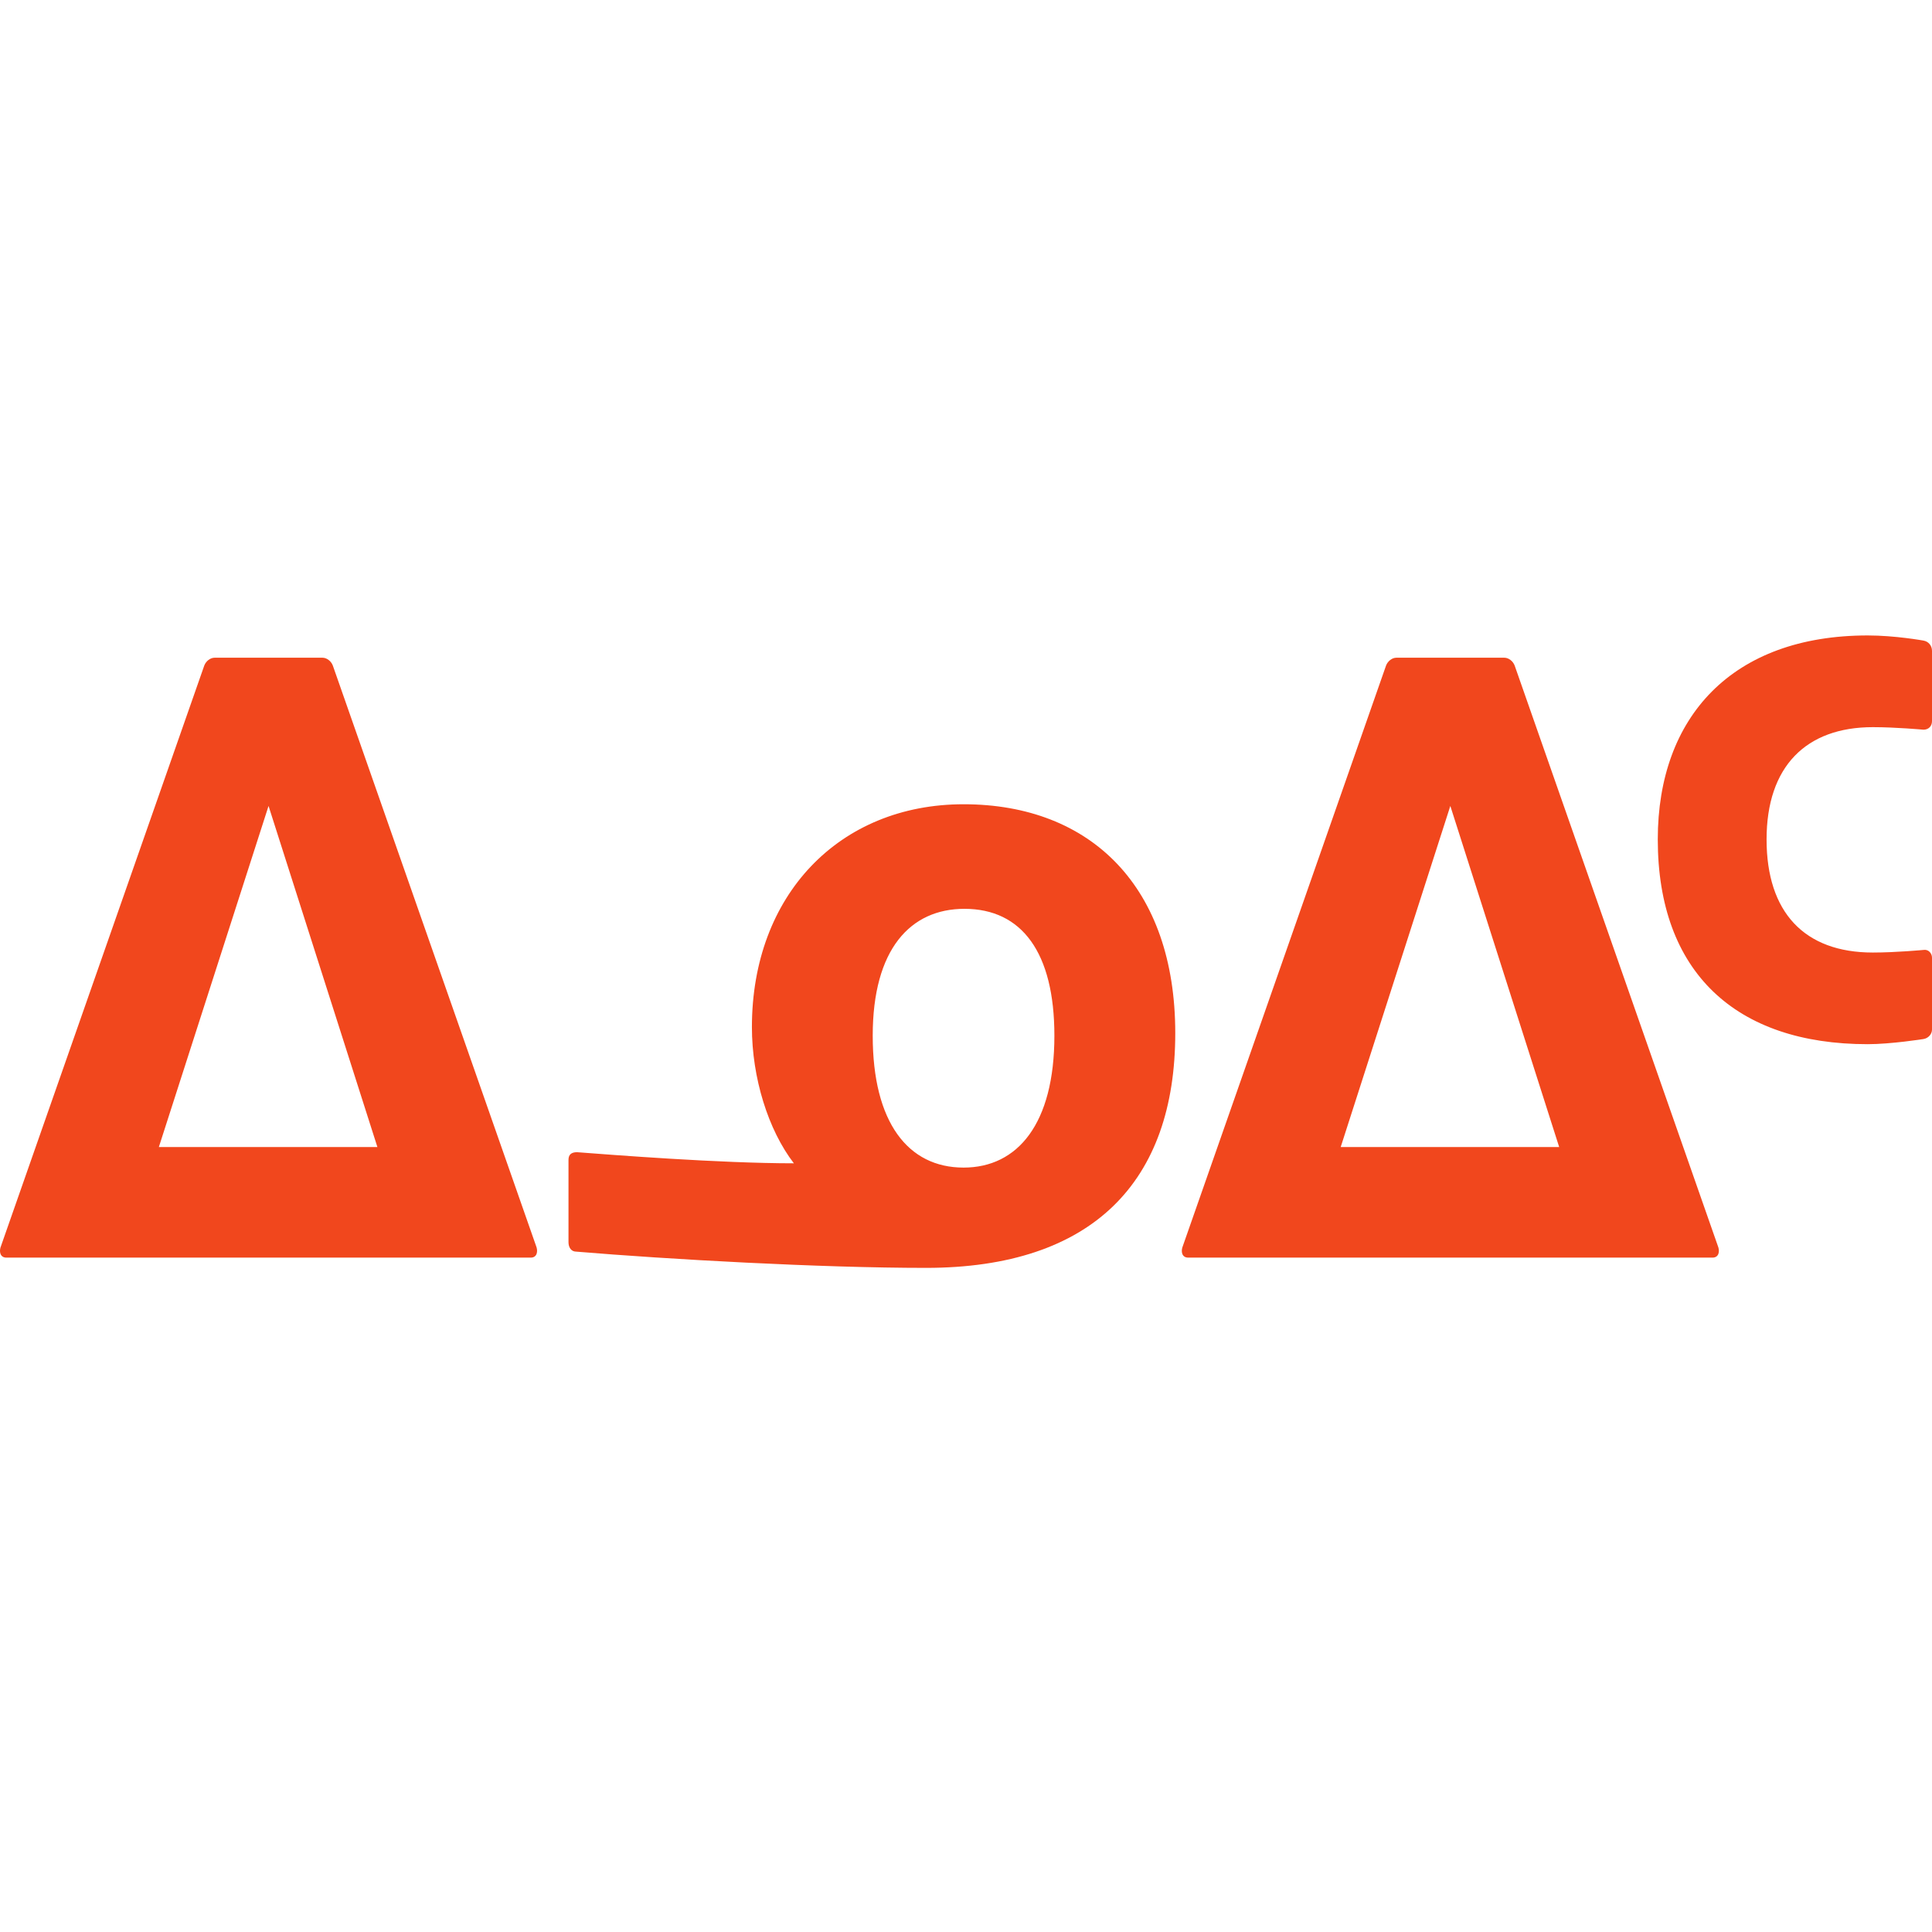 <svg width="32" height="32" viewBox="0 0 32 32" fill="none" xmlns="http://www.w3.org/2000/svg">
<g clip-path="url(#clip0)">
<path d="M3.554 10.894C3.483 10.894 3.412 10.95 3.384 11.022L0.019 20.631C-0.024 20.731 0.005 20.83 0.104 20.83H8.792C8.891 20.83 8.919 20.731 8.877 20.631L5.512 11.022C5.484 10.95 5.413 10.894 5.342 10.894H3.554ZM23.128 10.894C23.057 10.894 22.986 10.95 22.958 11.022L19.594 20.631C19.551 20.731 19.579 20.83 19.679 20.83H28.366C28.465 20.83 28.494 20.731 28.451 20.631L25.087 11.022C25.059 10.95 24.988 10.894 24.917 10.894H23.128ZM15.96 13.321C13.902 13.321 12.454 14.825 12.454 17.012C12.454 17.849 12.723 18.715 13.149 19.268C11.915 19.268 10.126 19.127 9.558 19.084C9.459 19.084 9.416 19.127 9.416 19.212V20.575C9.416 20.659 9.459 20.731 9.544 20.731C11.063 20.858 13.589 21 15.335 21C18.103 21 19.466 19.567 19.466 17.111C19.466 14.698 18.075 13.321 15.96 13.321ZM31.02 12.044C31.403 12.044 31.858 12.086 31.858 12.086C31.943 12.086 32 12.029 32 11.944V10.78C32 10.695 31.943 10.624 31.858 10.61C31.858 10.61 31.39 10.525 30.935 10.525C28.692 10.525 27.458 11.873 27.458 13.903C27.458 16.104 28.75 17.295 30.935 17.295C31.319 17.295 31.858 17.21 31.858 17.21C31.943 17.196 32 17.125 32 17.054V15.862C32 15.791 31.943 15.72 31.858 15.734C31.858 15.734 31.403 15.777 31.02 15.777C29.885 15.777 29.26 15.11 29.26 13.903C29.26 12.696 29.913 12.044 31.02 12.044ZM15.96 19.339C15.037 19.339 14.455 18.587 14.455 17.154C14.455 15.72 15.08 15.053 15.974 15.053C16.925 15.053 17.464 15.777 17.464 17.154C17.464 18.615 16.854 19.339 15.96 19.339ZM4.448 13.349L6.251 18.999H2.631L4.448 13.349ZM24.022 13.349L25.825 18.999H22.206L24.022 13.349Z" fill="#F1471D"/>
</g>
<defs>
<clipPath id="clip0">
<rect width="32" height="32" fill="white"/>
</clipPath>
</defs>
</svg>
